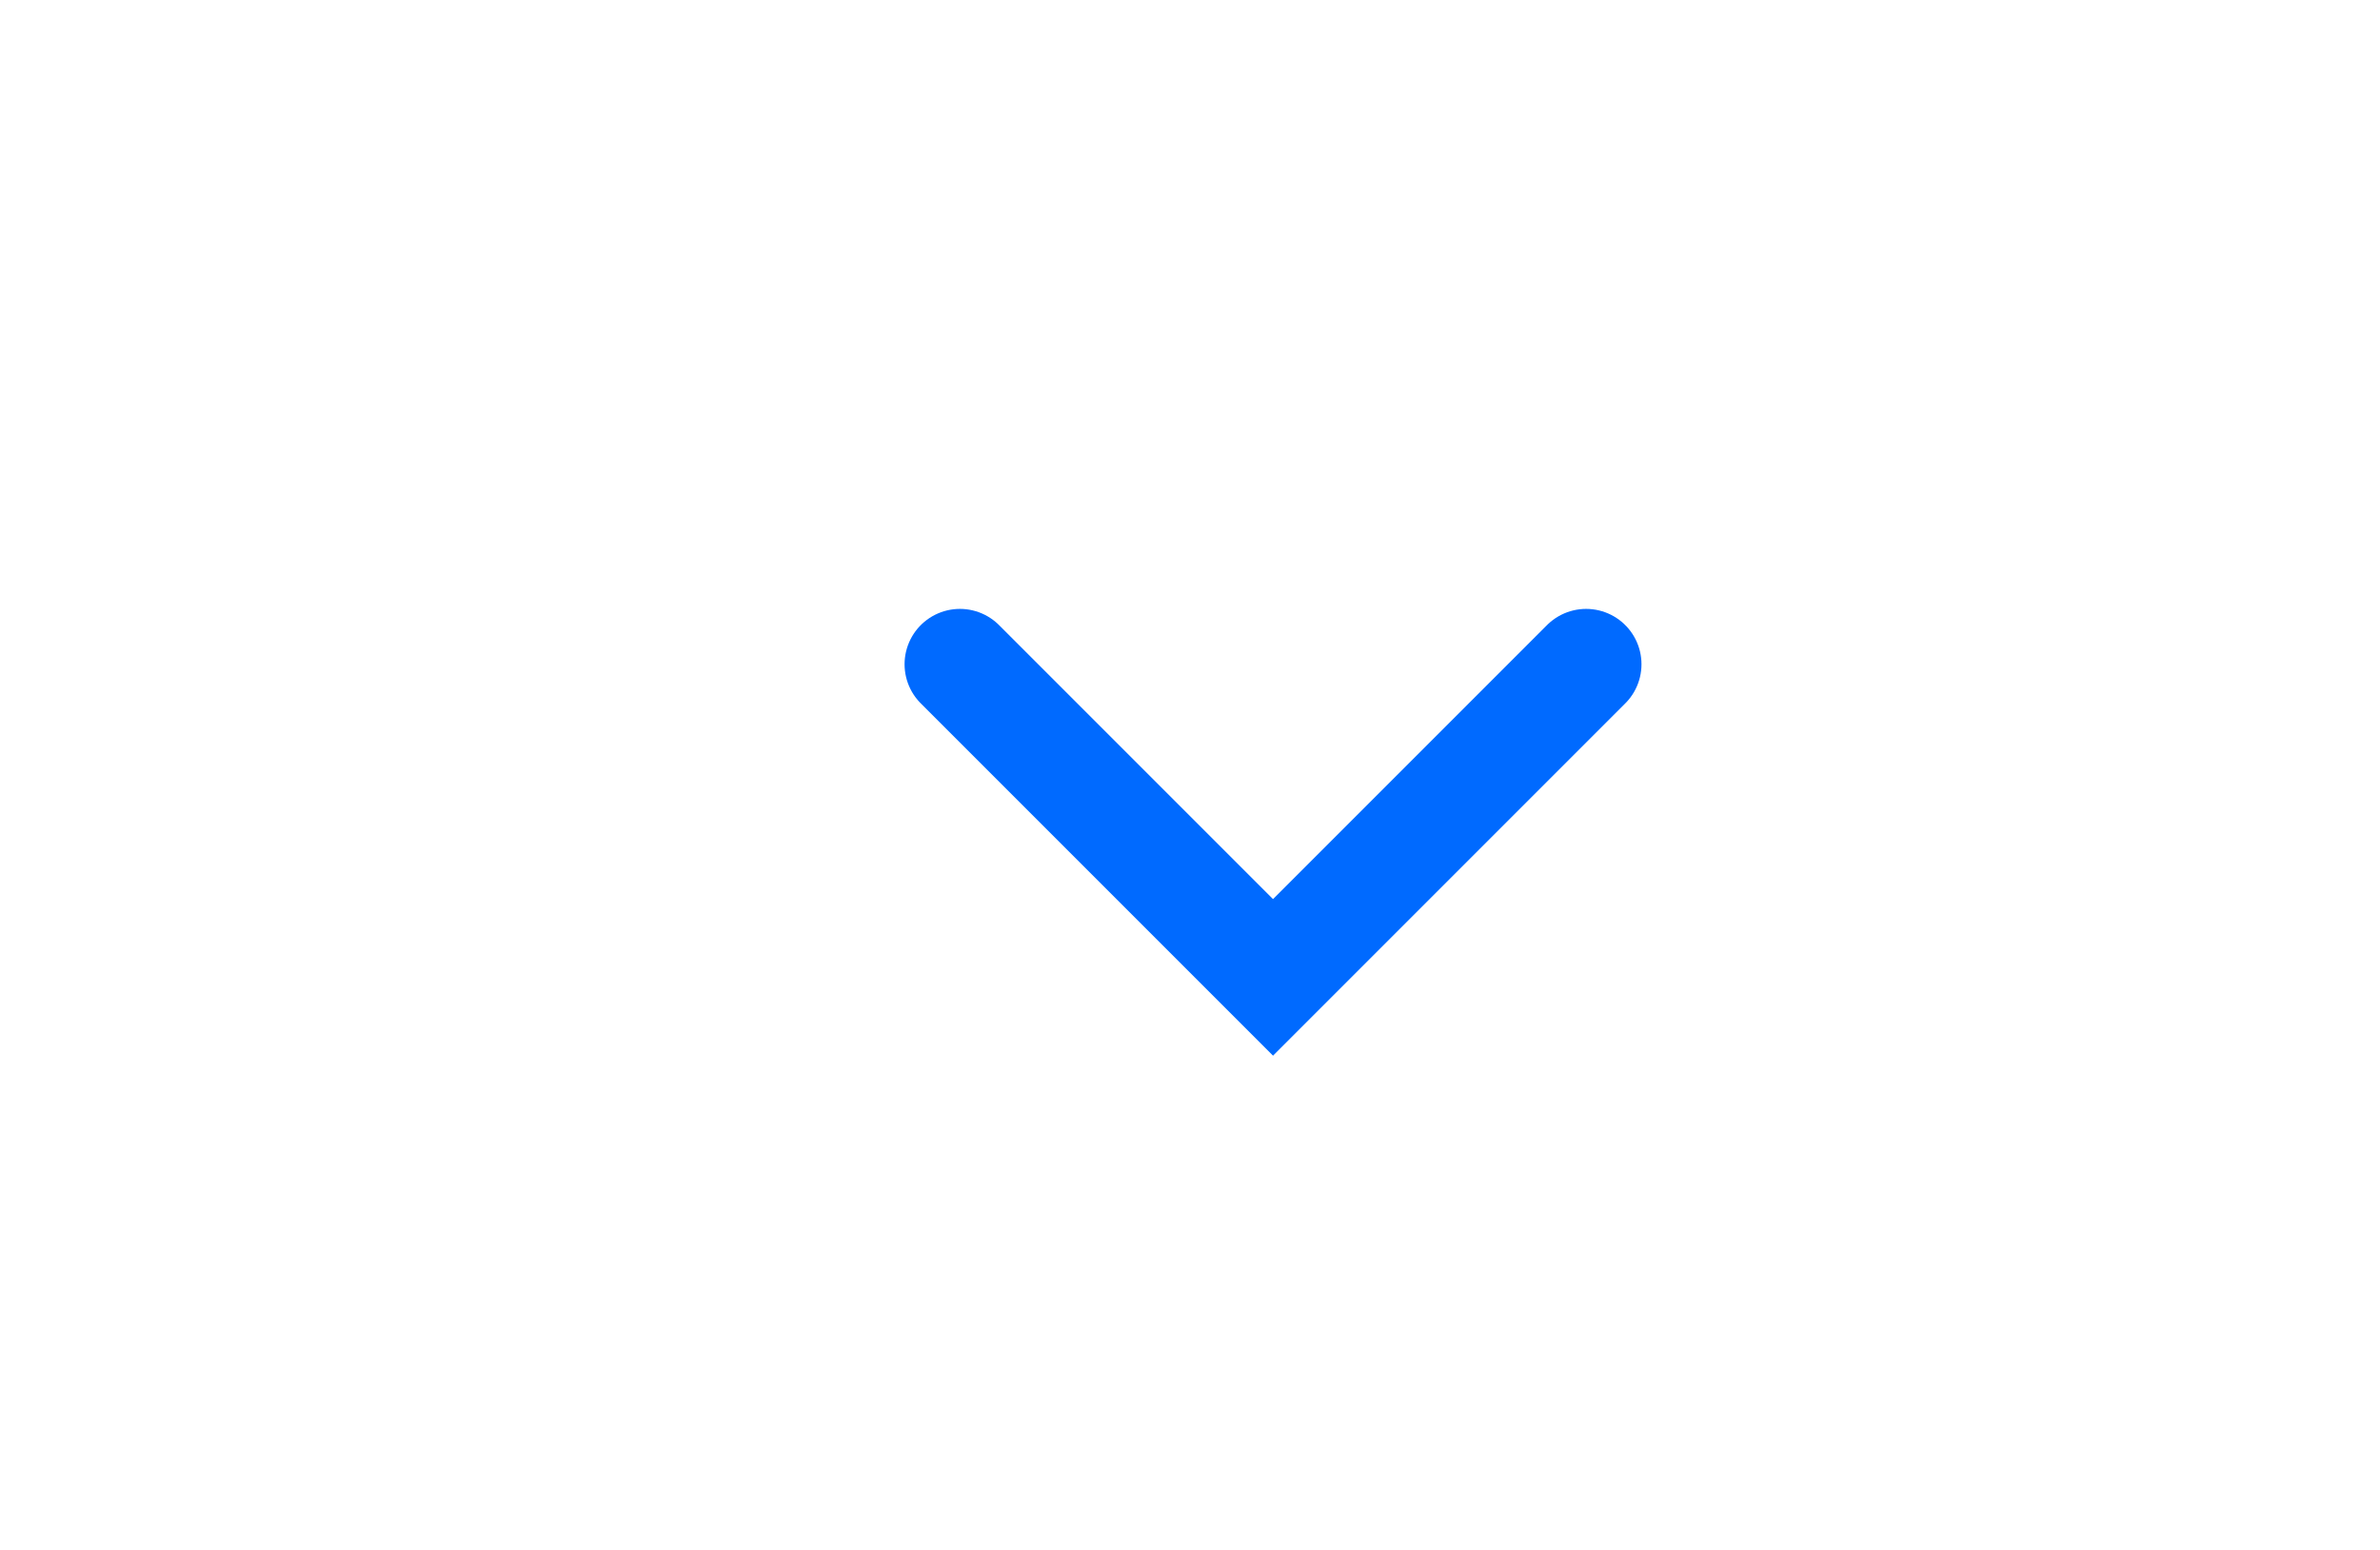 
<svg width="43px" height="28px" xmlns="http://www.w3.org/2000/svg">
    <g fill="none"  fill-rule="evenodd" stroke-linecap="round">
        <path stroke="#006AFF" stroke-width="2" d="M28.657 12L23 17.657 17.343 12"/>
    </g>
</svg>